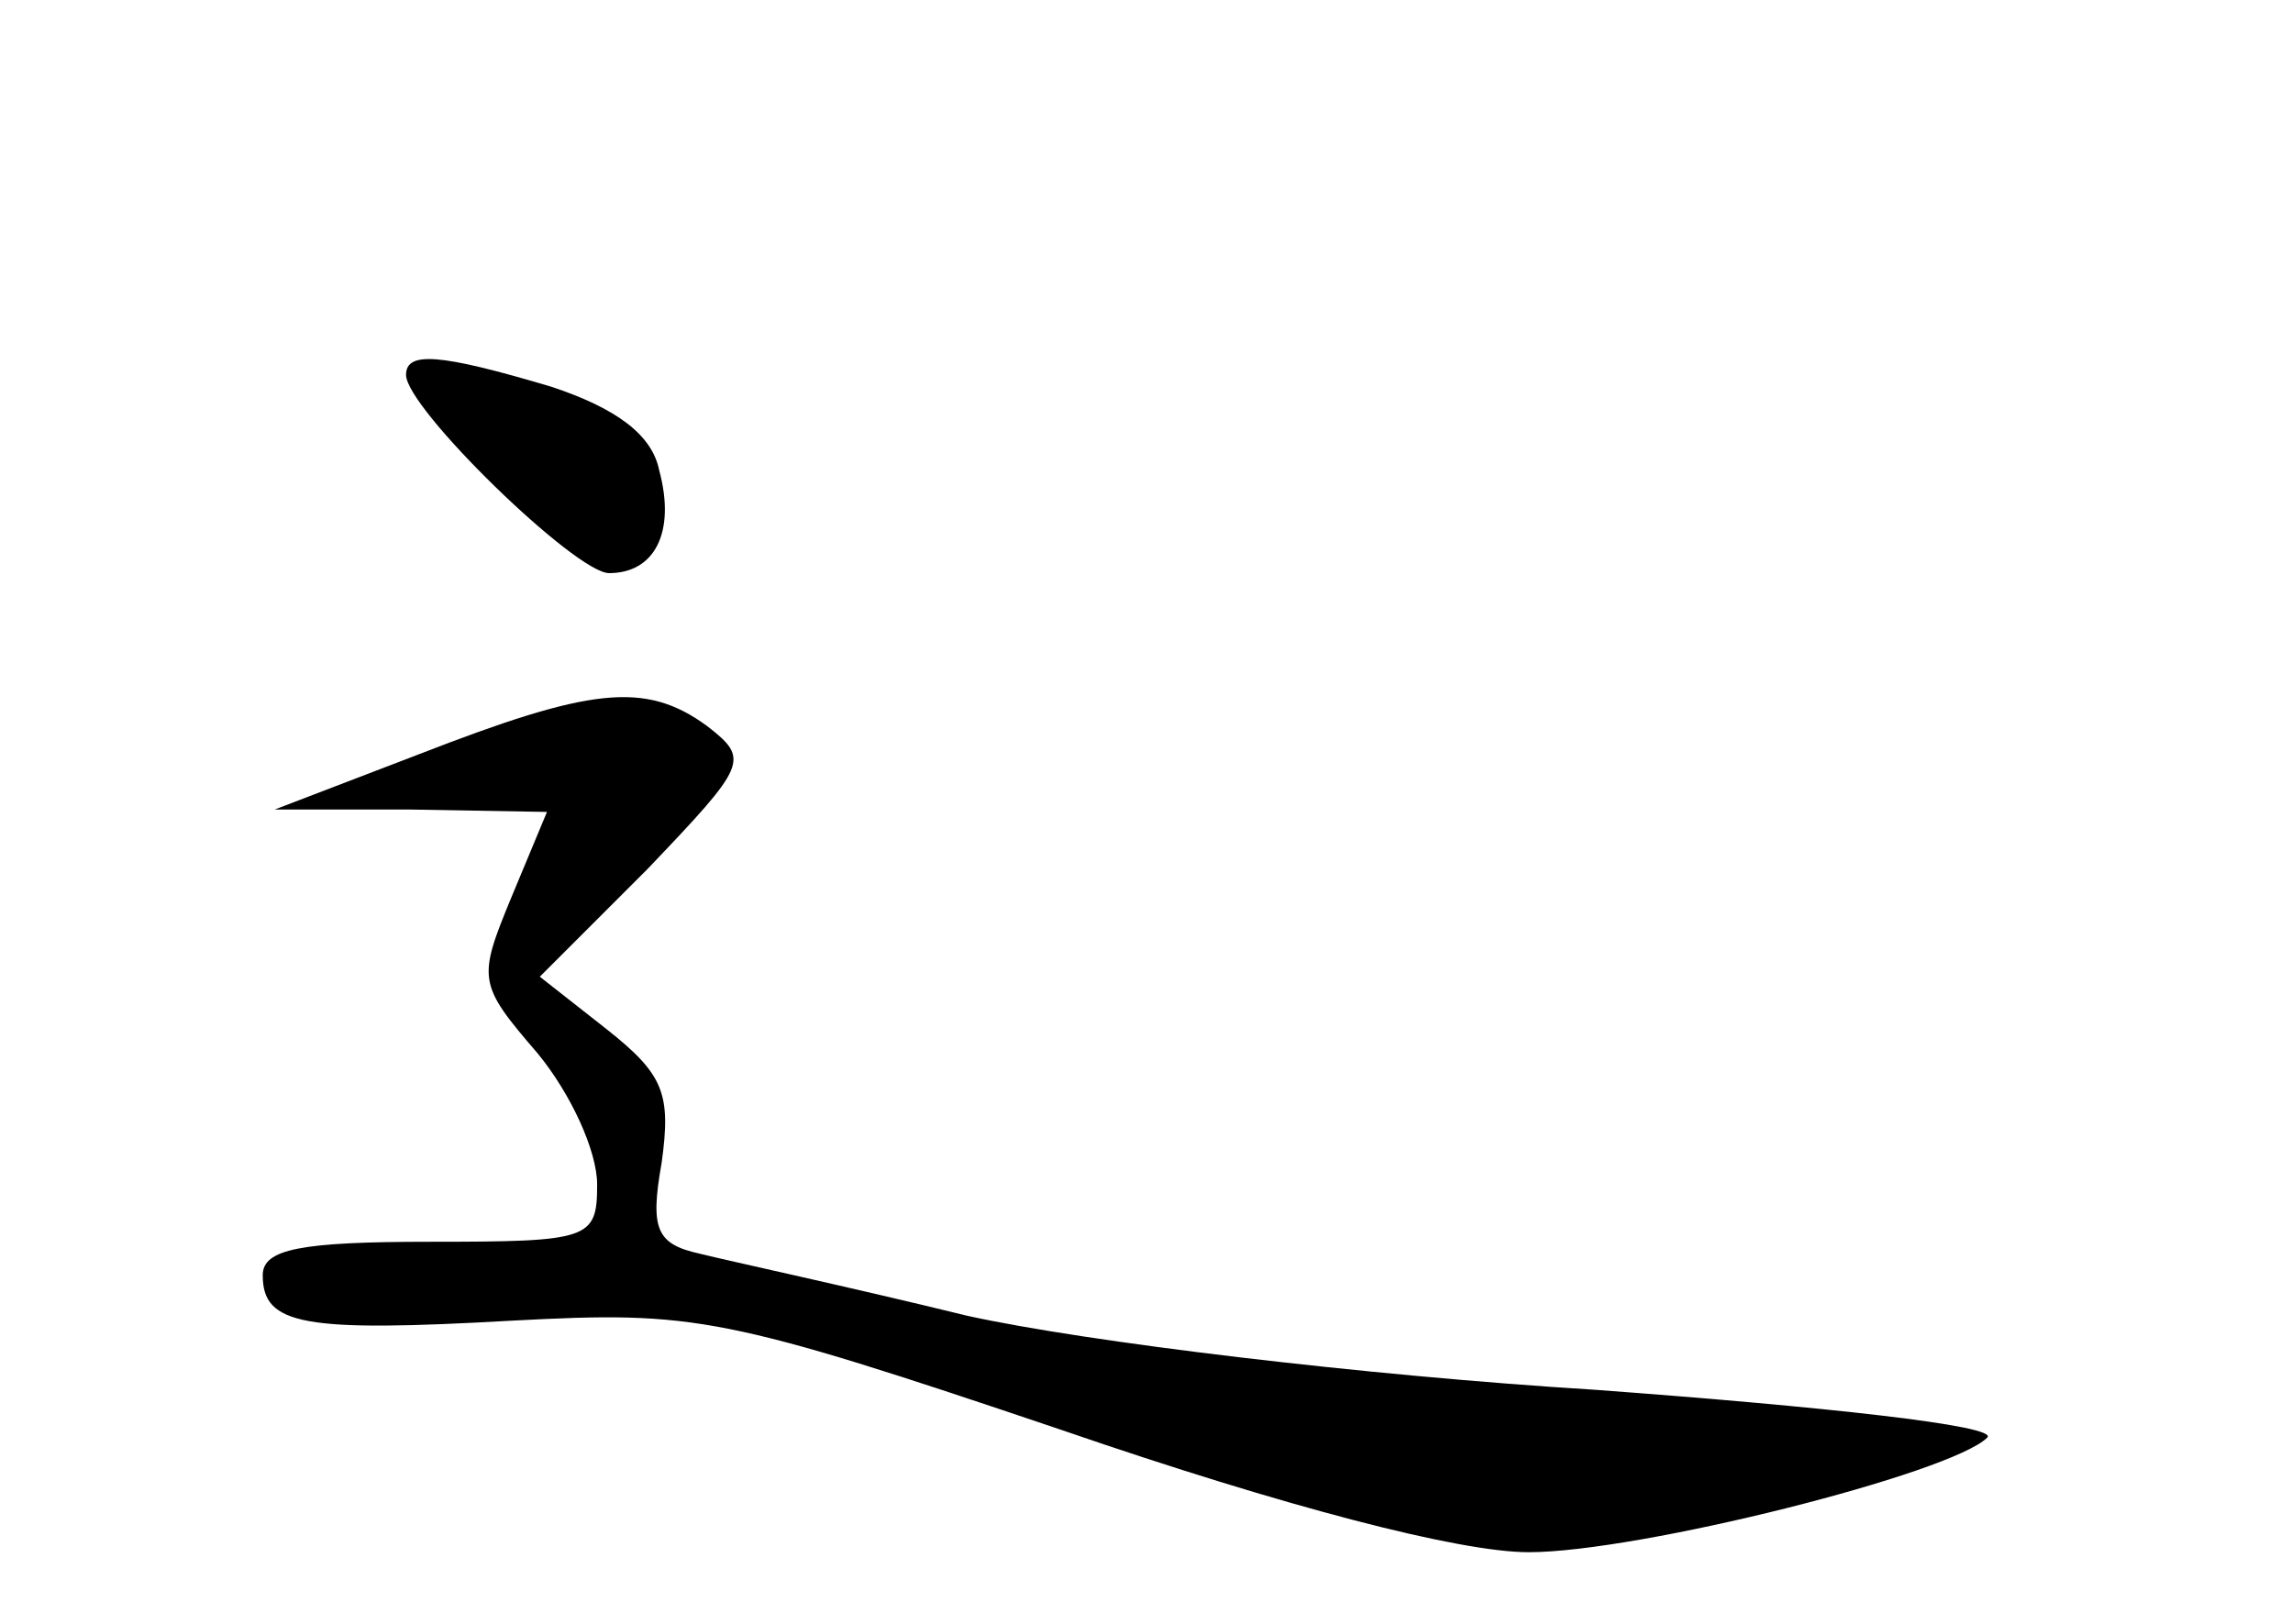 <?xml version="1.0" standalone="no"?>
<!DOCTYPE svg PUBLIC "-//W3C//DTD SVG 20010904//EN"
 "http://www.w3.org/TR/2001/REC-SVG-20010904/DTD/svg10.dtd">
<svg version="1.0" xmlns="http://www.w3.org/2000/svg"
 width="96pt" height="68pt" viewBox="0 0 96 68"
 preserveAspectRatio="xMidYMid meet">
<g transform="translate(0,68) scale(0.1,-0.1)"
fill="#000000" stroke="none">
<path d="M170 523 c0 -14 71 -83 85 -83 19 0 28 17 21 43 -3 15 -18 26 -45 35
-47 14 -61 15 -61 5z"/>
<path d="M175 364 l-60 -23 57 0 57 -1 -15 -36 c-14 -34 -14 -36 11 -65 14
-17 25 -41 25 -55 0 -23 -3 -24 -70 -24 -54 0 -70 -3 -70 -14 0 -21 17 -24
105 -19 76 4 88 2 230 -46 93 -32 166 -51 195 -51 46 0 177 33 192 48 5 5 -69
13 -164 20 -97 6 -213 20 -263 31 -49 12 -100 23 -112 26 -18 4 -21 10 -16 38
4 29 1 37 -23 56 l-28 22 45 45 c42 44 43 46 25 60 -26 19 -49 16 -121 -12z"/>
</g>
</svg>
